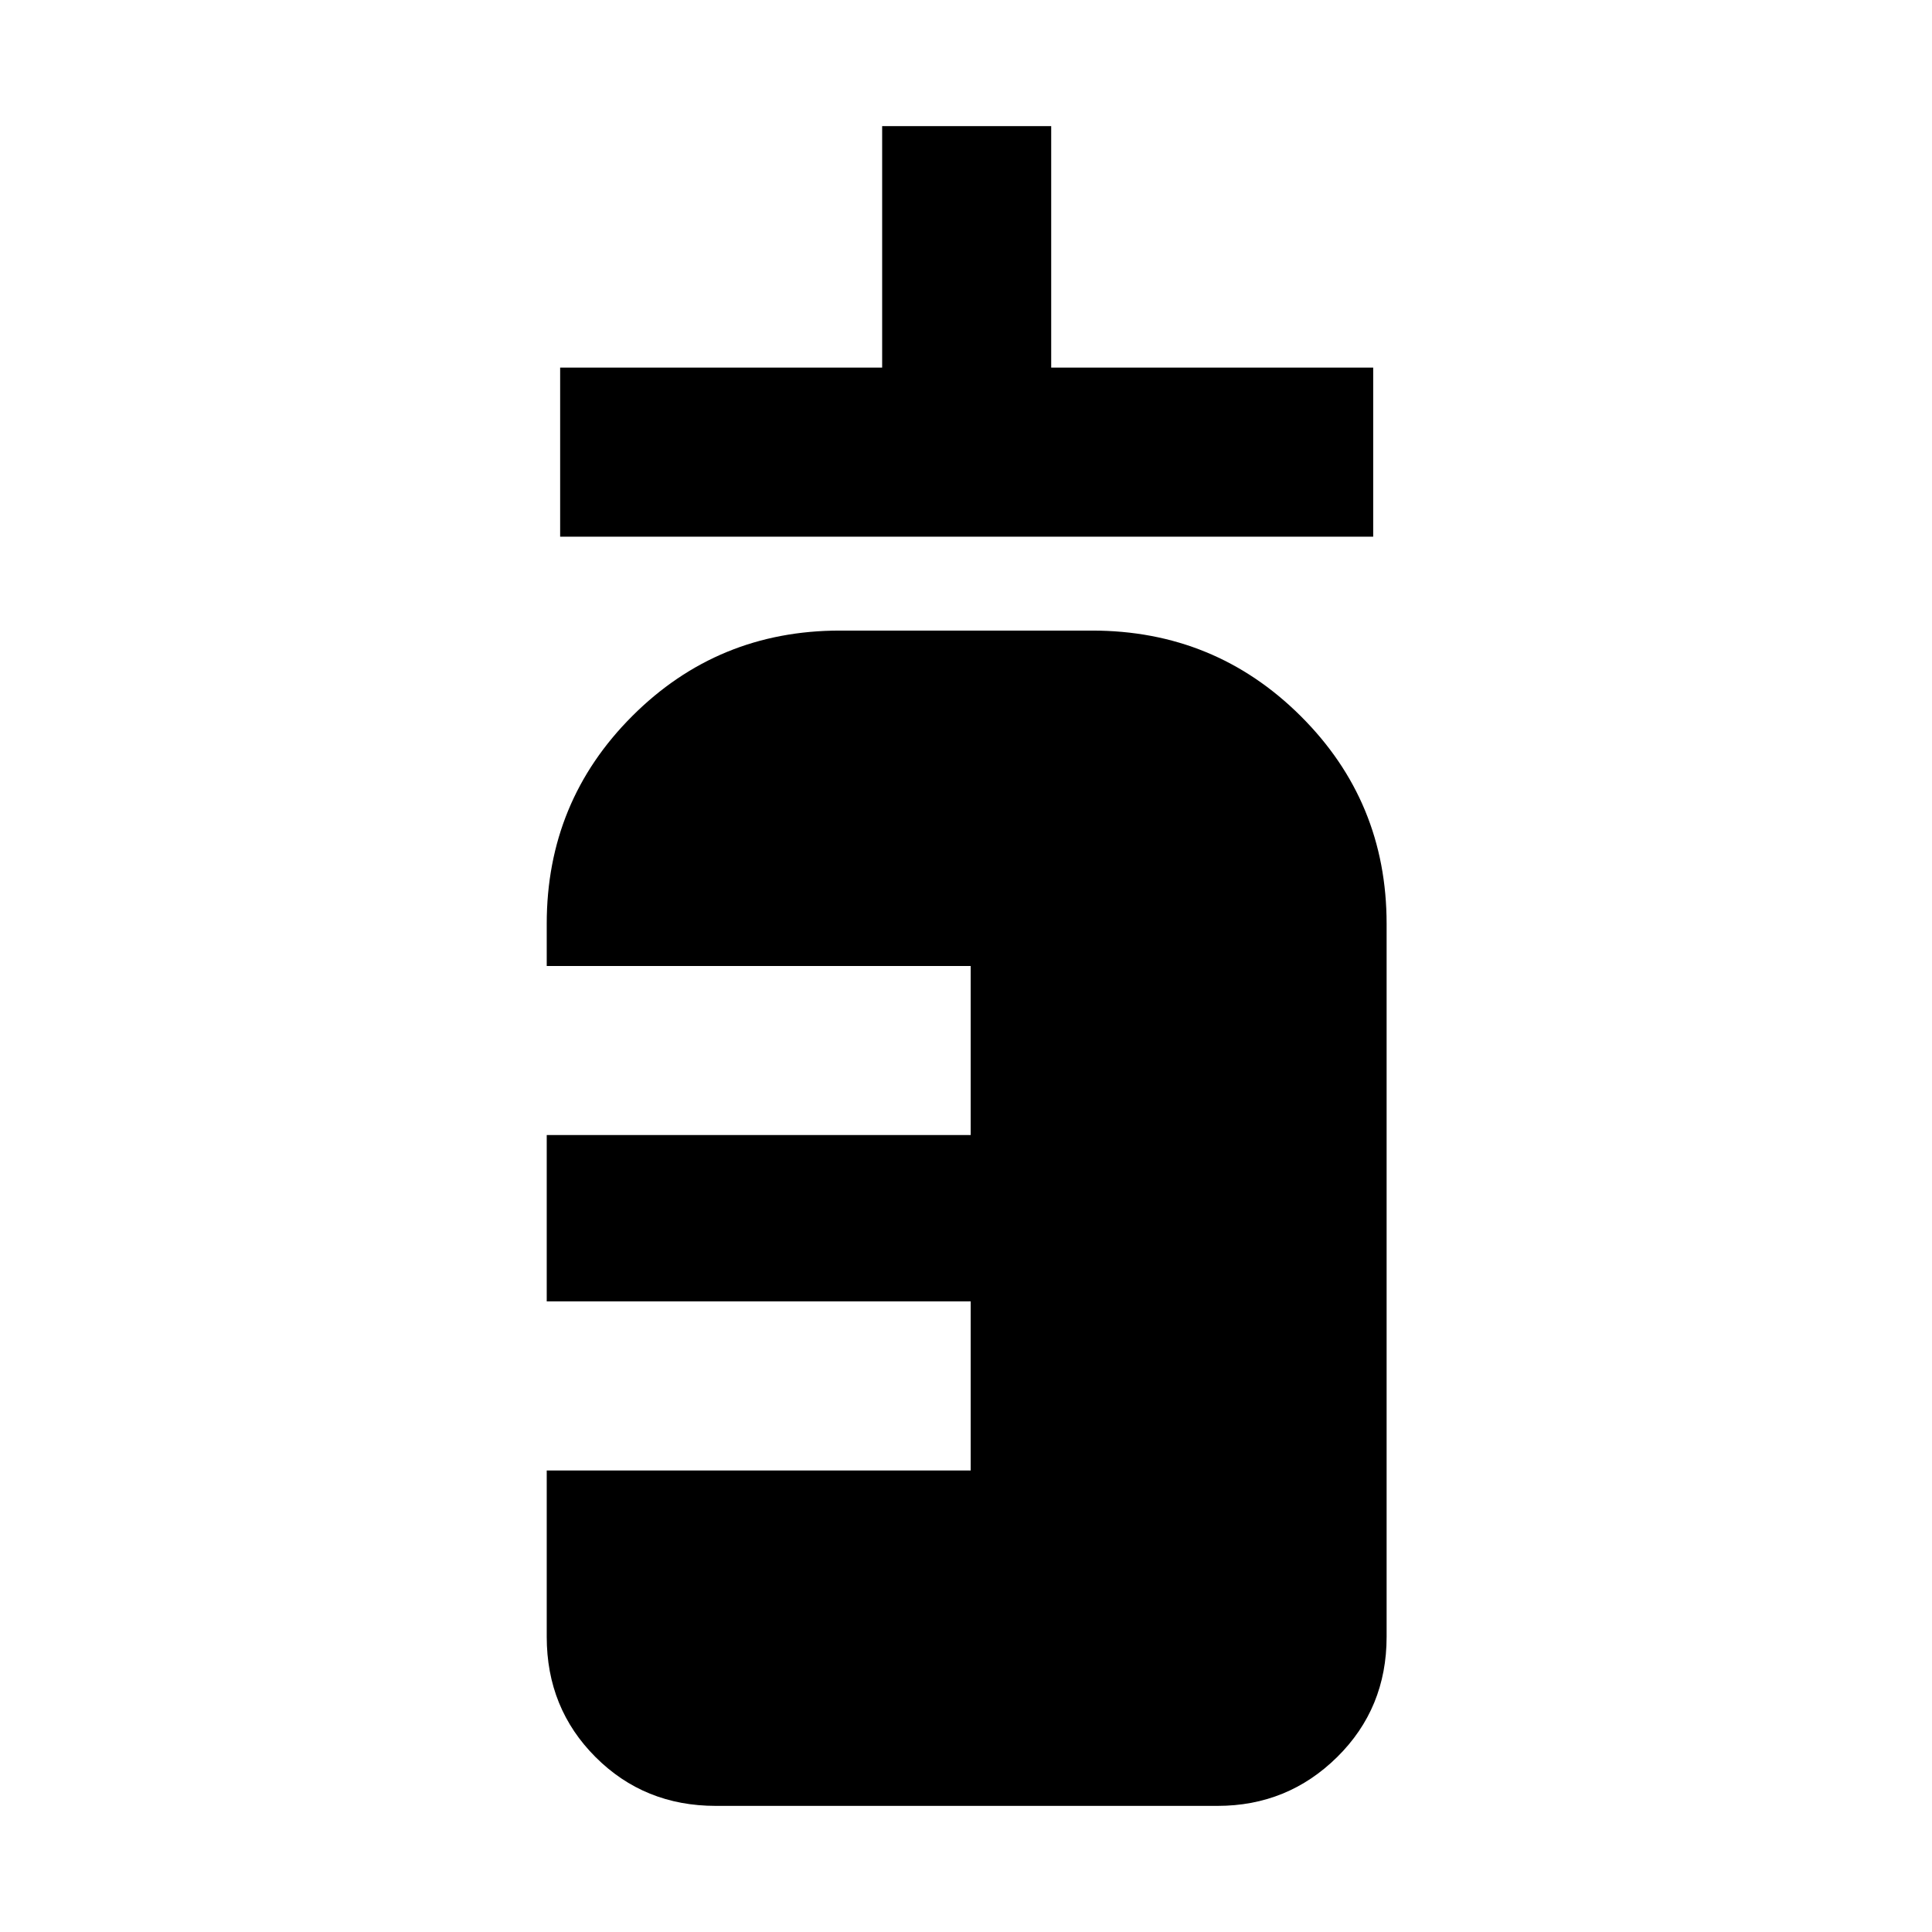 <svg xmlns="http://www.w3.org/2000/svg" height="40" viewBox="0 96 960 960" width="40"><path d="M278.334 362.666v-83.999h160v-120h83.999v120h160v83.999H278.334Zm77.332 630.667q-35.5 0-59.749-24.25-24.25-24.25-24.25-59.749v-82.668h210.666v-83.999H271.667v-82.668h210.666V576H271.667v-21.001q0-60.694 42.486-103.18 42.486-42.486 103.18-42.486h125.334q60.972 0 103.652 42.486Q689 494.305 689 554.999v354.335q0 35.499-24.583 59.749t-59.416 24.25H355.666Z"/></svg>